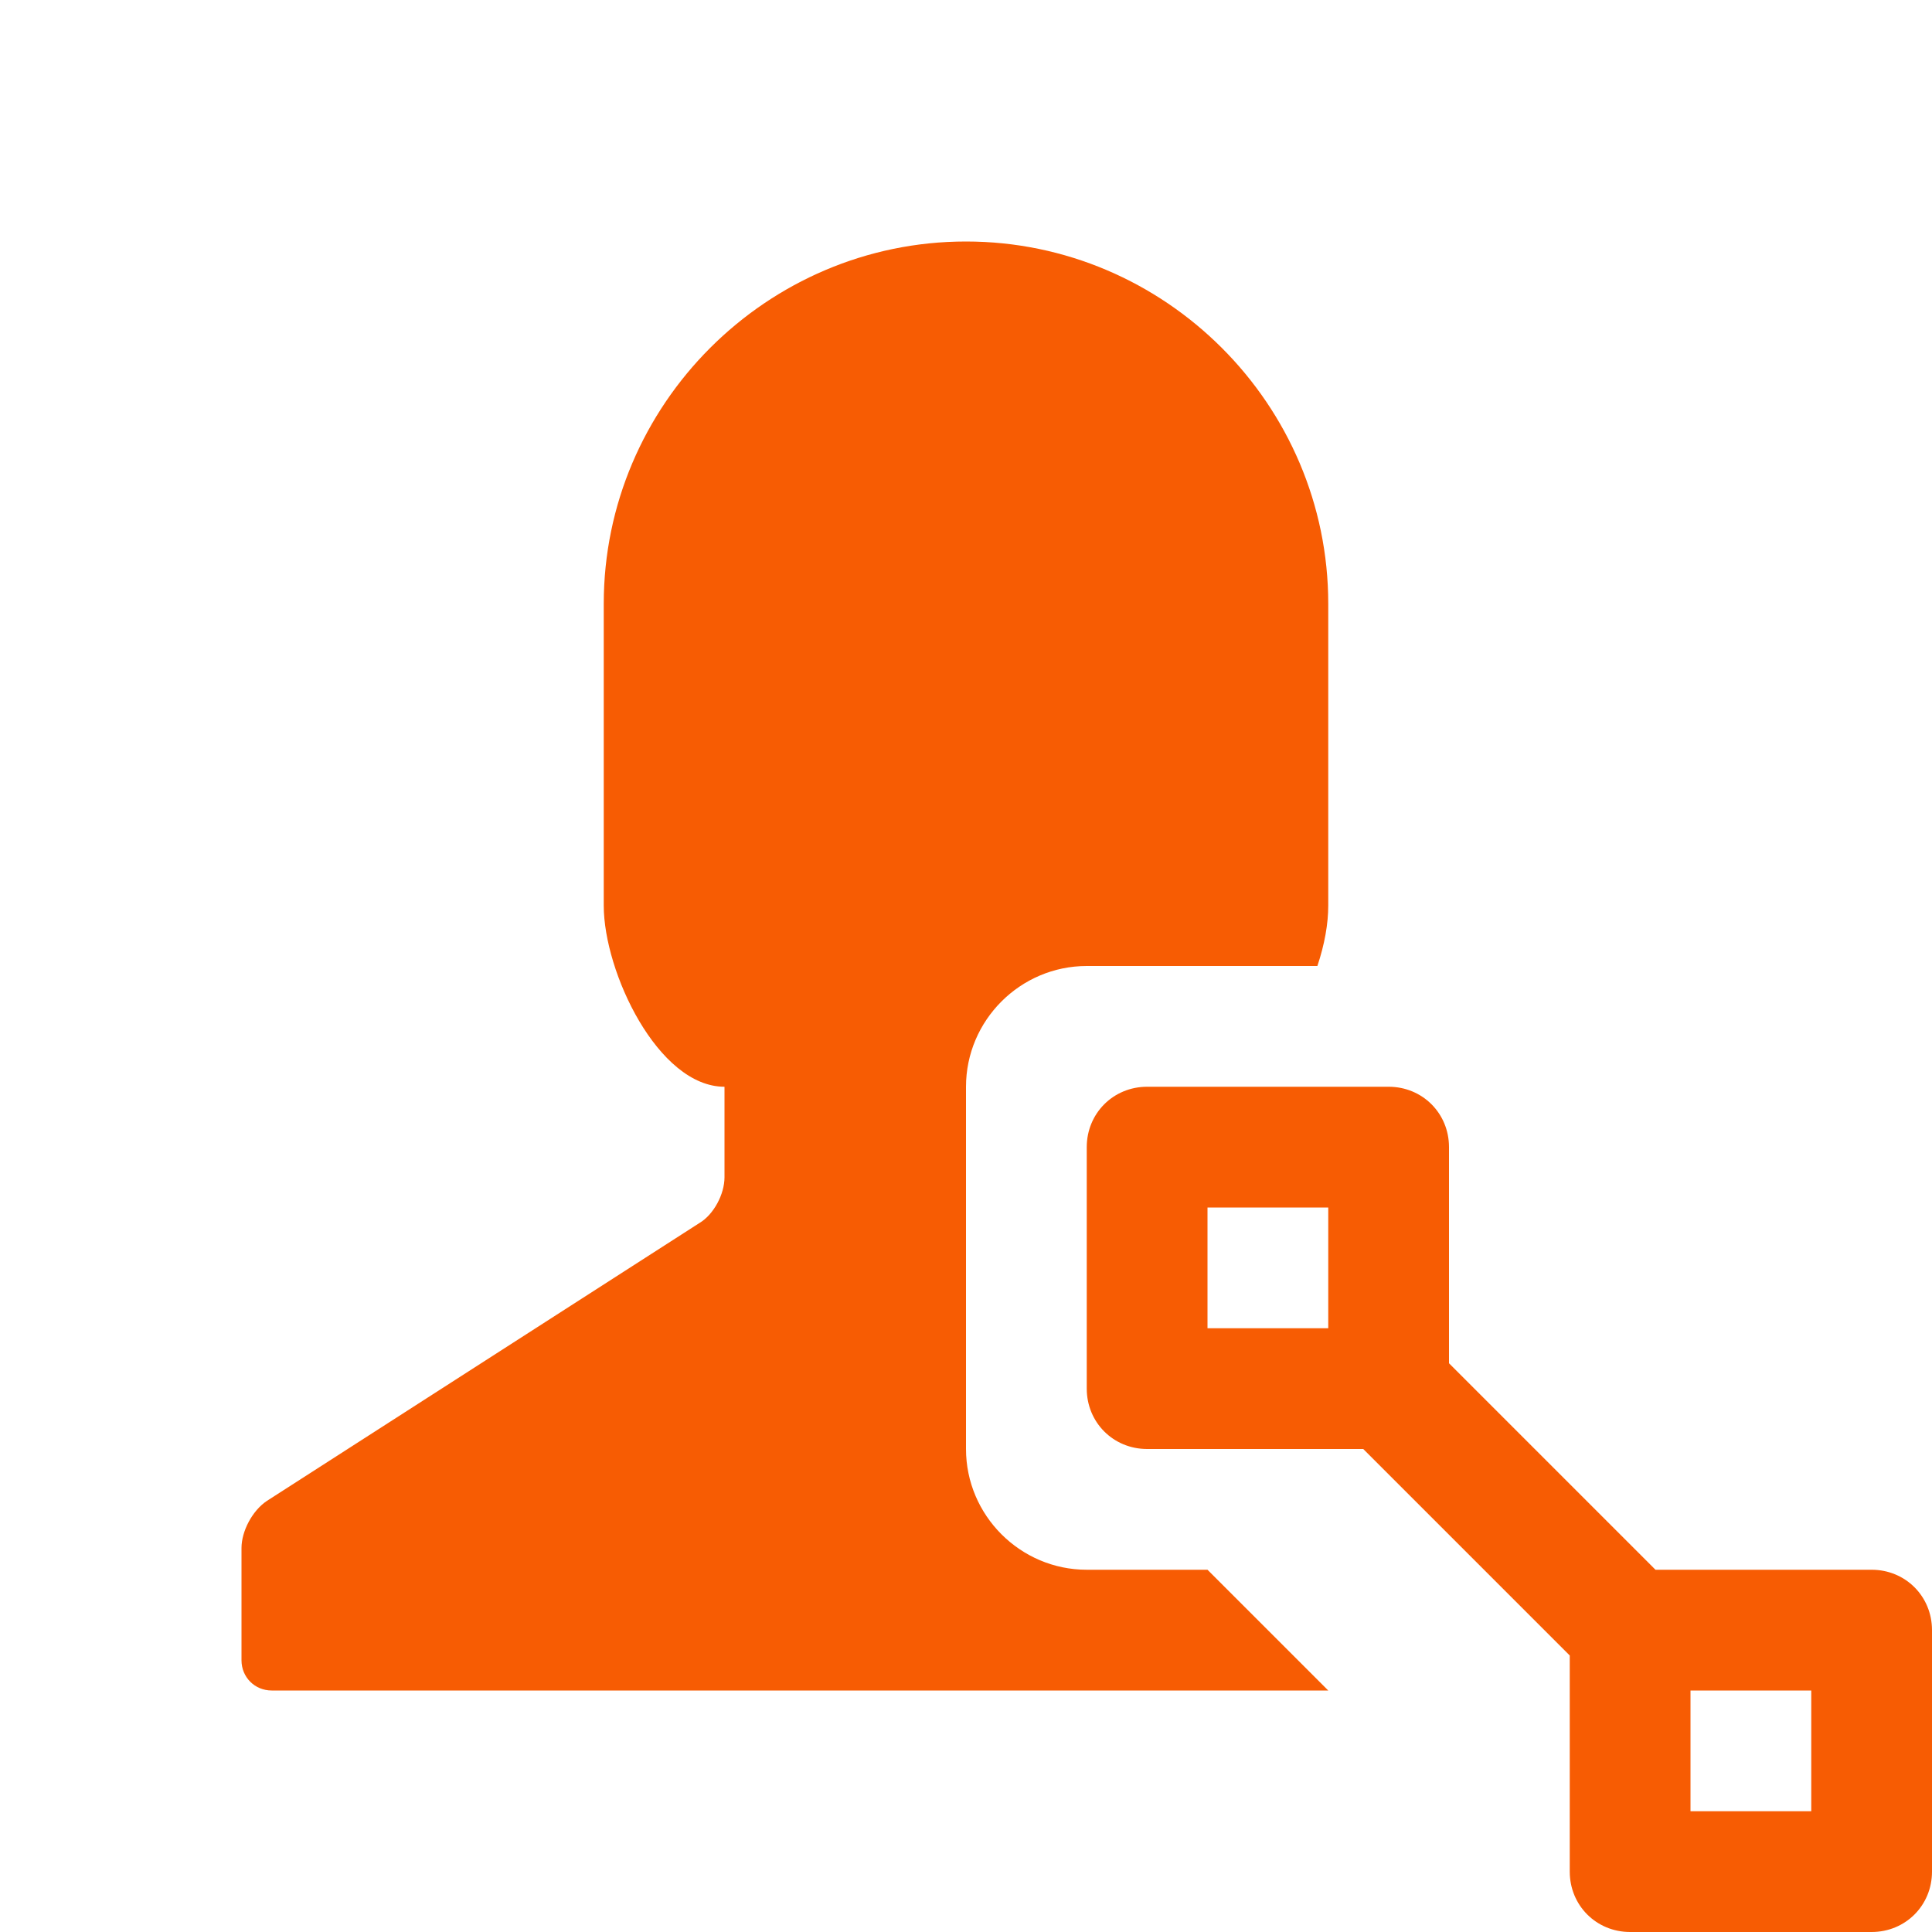 <svg xmlns="http://www.w3.org/2000/svg" viewBox="0 0 16 16" width="16" height="16">
<cis-name>person-connection</cis-name>
<cis-semantic>warning</cis-semantic>
<path fill="#F75C03" d="M15.5,13h-1.79L12,11.29V9.5C12,9.22,11.78,9,11.5,9h-2C9.22,9,9,9.22,9,9.5v2C9,11.78,9.22,12,9.5,12h1.79
	L13,13.71v1.79c0,0.28,0.22,0.5,0.5,0.5h2c0.28,0,0.5-0.22,0.5-0.5v-2C16,13.22,15.78,13,15.5,13z M11,11h-1v-1h1V11z M15,15h-1v-1
	h1V15z M11,14H2.25C2.11,14,2,13.89,2,13.75v-0.93c0-0.14,0.09-0.31,0.21-0.39l3.58-2.3C5.91,10.06,6,9.89,6,9.75V9
	C5.45,9,5,8.05,5,7.5V5c0-1.65,1.35-3,3-3s3,1.35,3,3v2.5c0,0.15-0.03,0.32-0.09,0.5H9C8.45,8,8,8.45,8,9v3c0,0.55,0.45,1,1,1h1
	L11,14z"/>
</svg>
